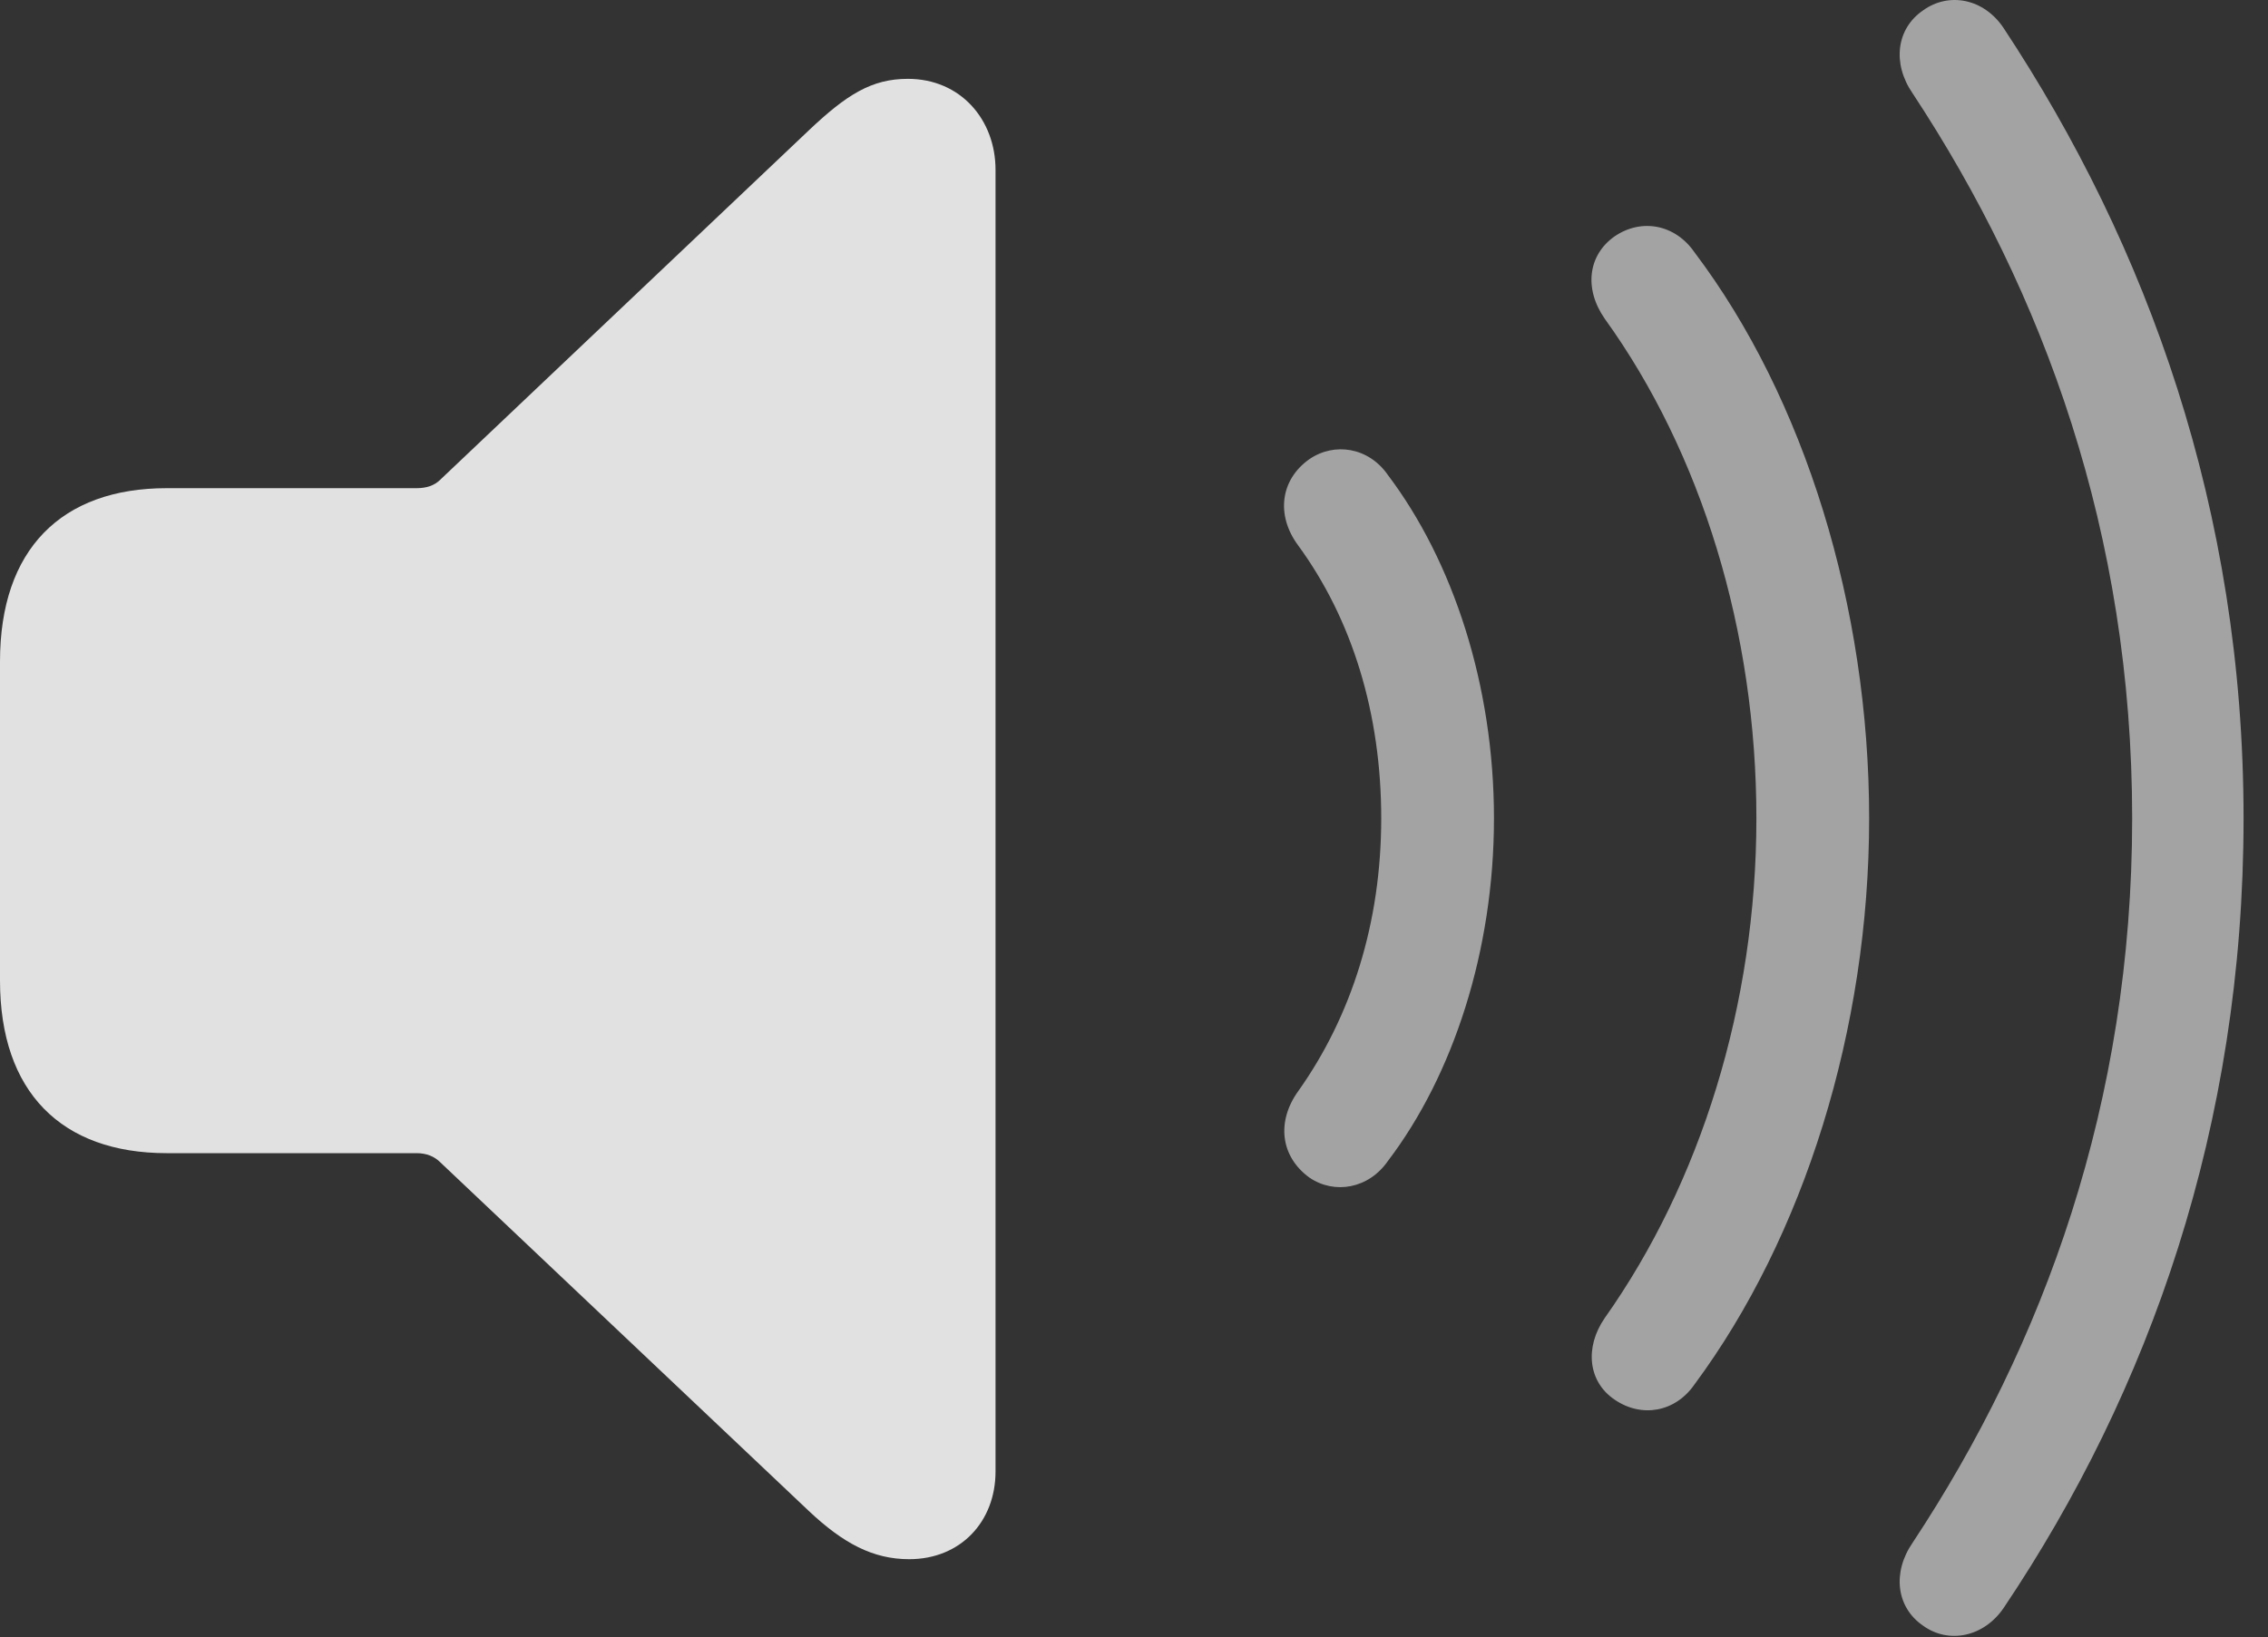 <?xml version="1.0" encoding="UTF-8"?>
<!--Generator: Apple Native CoreSVG 232.5-->
<!DOCTYPE svg
PUBLIC "-//W3C//DTD SVG 1.1//EN"
       "http://www.w3.org/Graphics/SVG/1.1/DTD/svg11.dtd">
<svg version="1.1" xmlns="http://www.w3.org/2000/svg" xmlns:xlink="http://www.w3.org/1999/xlink" width="33.594" height="24.26">
 <rect width="100%" height="100%" fill="#333333" stroke="none"/>
 <g>
  <rect height="24.26" opacity="0" width="33.594" x="0" y="0"/>
  <path d="M28.486 24.088C28.867 24.362 29.385 24.254 29.678 23.825C31.836 20.612 33.232 16.686 33.232 12.125C33.232 7.555 31.807 3.639 29.678 0.416C29.385-0.023 28.867-0.121 28.486 0.153C28.086 0.426 28.027 0.944 28.33 1.383C30.273 4.332 31.582 7.907 31.582 12.125C31.582 16.334 30.273 19.918 28.33 22.858C28.027 23.297 28.086 23.815 28.486 24.088Z" fill="#ffffff" fill-opacity="0.55"/>
  <path d="M23.916 20.738C24.316 21.012 24.814 20.924 25.098 20.514C26.719 18.326 27.686 15.25 27.686 12.125C27.686 8.991 26.729 5.895 25.098 3.737C24.814 3.326 24.316 3.229 23.916 3.502C23.525 3.776 23.457 4.274 23.77 4.723C25.205 6.715 26.016 9.362 26.016 12.125C26.016 14.889 25.186 17.526 23.77 19.528C23.467 19.967 23.525 20.475 23.916 20.738Z" fill="#ffffff" fill-opacity="0.55"/>
  <path d="M19.395 17.448C19.766 17.701 20.273 17.613 20.557 17.203C21.523 15.934 22.129 14.088 22.129 12.125C22.129 10.153 21.523 8.317 20.557 7.037C20.273 6.627 19.766 6.549 19.395 6.803C18.965 7.106 18.896 7.633 19.229 8.082C20.029 9.176 20.459 10.572 20.459 12.125C20.459 13.668 20.02 15.055 19.229 16.168C18.906 16.617 18.965 17.135 19.395 17.448Z" fill="#ffffff" fill-opacity="0.55"/>
  <path d="M13.467 23.102C14.229 23.102 14.746 22.545 14.746 21.803L14.746 2.516C14.746 1.774 14.229 1.168 13.447 1.168C12.91 1.168 12.539 1.403 11.982 1.93L6.523 7.106C6.436 7.194 6.318 7.233 6.172 7.233L2.471 7.233C0.908 7.233 0 8.141 0 9.801L0 14.528C0 16.178 0.908 17.086 2.471 17.086L6.172 17.086C6.318 17.086 6.436 17.135 6.523 17.223L11.982 22.389C12.49 22.867 12.93 23.102 13.467 23.102Z" fill="#ffffff" fill-opacity="0.85"/>
 </g>
</svg>
